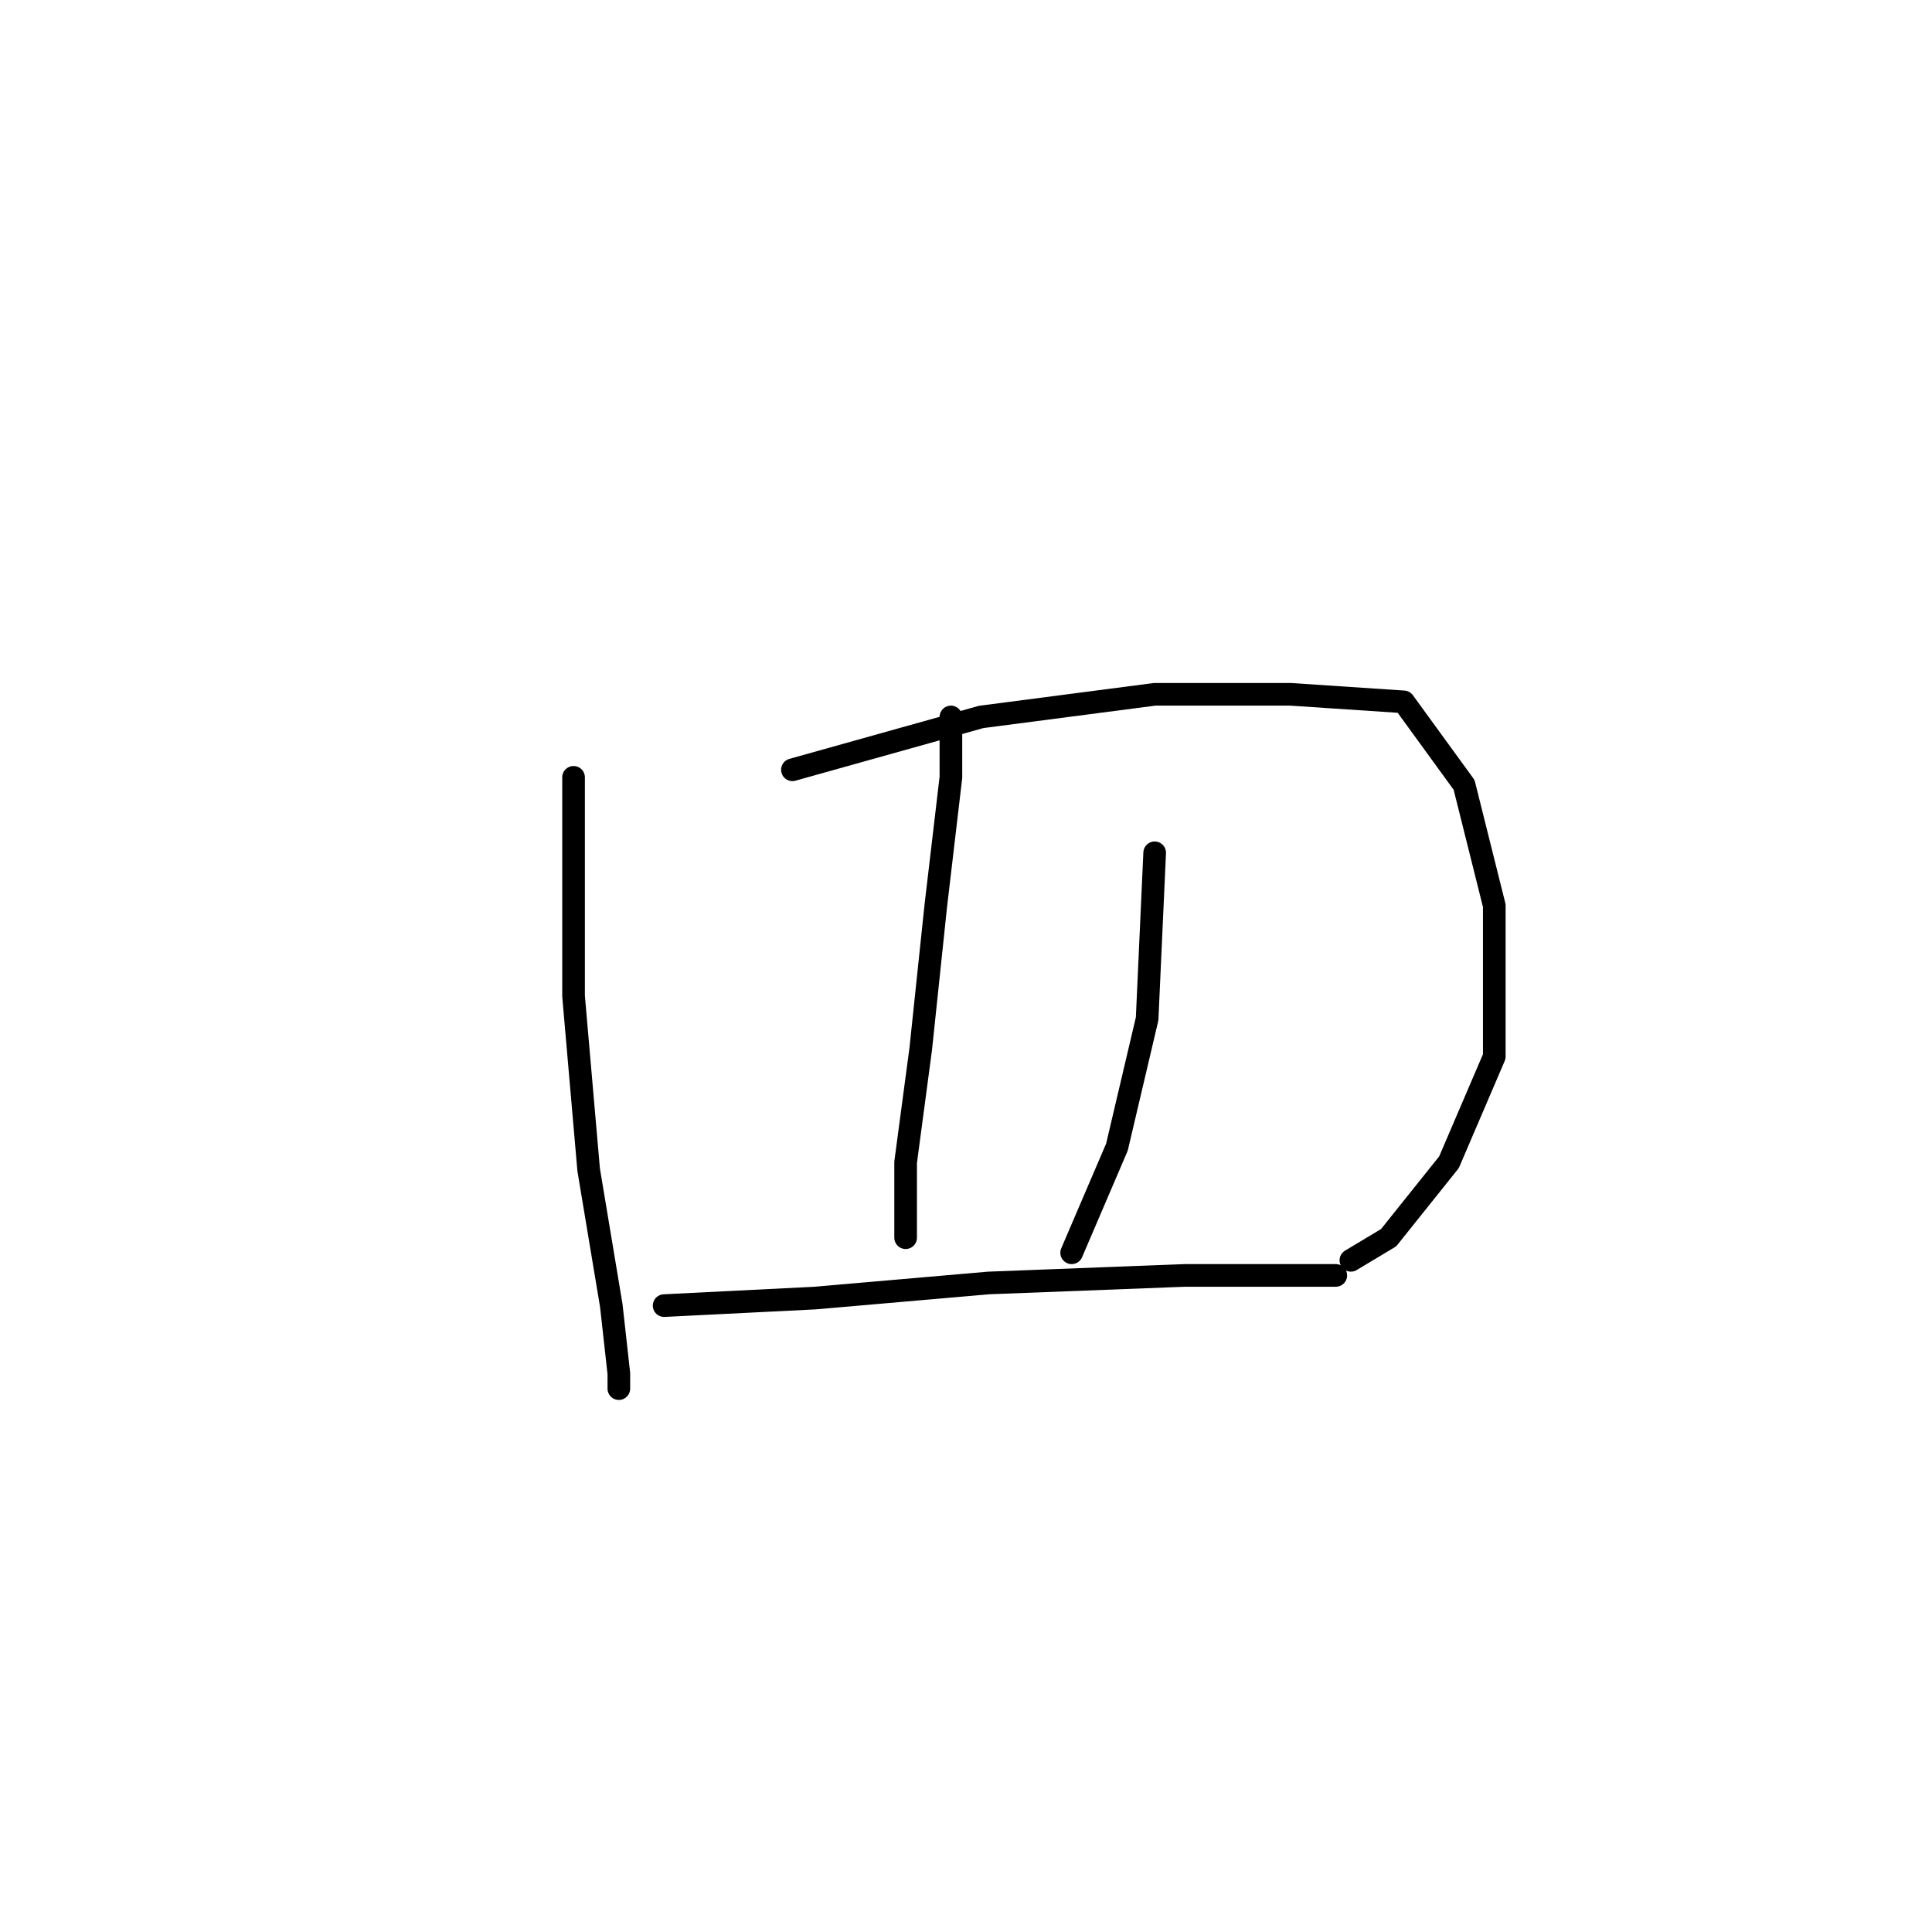<?xml version="1.0" standalone="no"?>
    <svg width="256" height="256" xmlns="http://www.w3.org/2000/svg" version="1.1">
    <polyline stroke="black" stroke-width="3" stroke-linecap="round" fill="transparent" stroke-linejoin="round" points="76 103 76 110 76 132 78 155 81 173 82 182 82 184 82 184 " />
        <polyline stroke="black" stroke-width="3" stroke-linecap="round" fill="transparent" stroke-linejoin="round" points="105 102 130 95 153 92 171 92 186 93 194 104 198 120 198 140 192 154 184 164 179 167 179 167 " />
        <polyline stroke="black" stroke-width="3" stroke-linecap="round" fill="transparent" stroke-linejoin="round" points="126 95 126 103 124 120 122 139 120 154 120 163 120 164 120 164 " />
        <polyline stroke="black" stroke-width="3" stroke-linecap="round" fill="transparent" stroke-linejoin="round" points="153 113 152 135 148 152 142 166 142 166 " />
        <polyline stroke="black" stroke-width="3" stroke-linecap="round" fill="transparent" stroke-linejoin="round" points="88 173 108 172 131 170 157 169 177 169 177 169 " />
        </svg>
